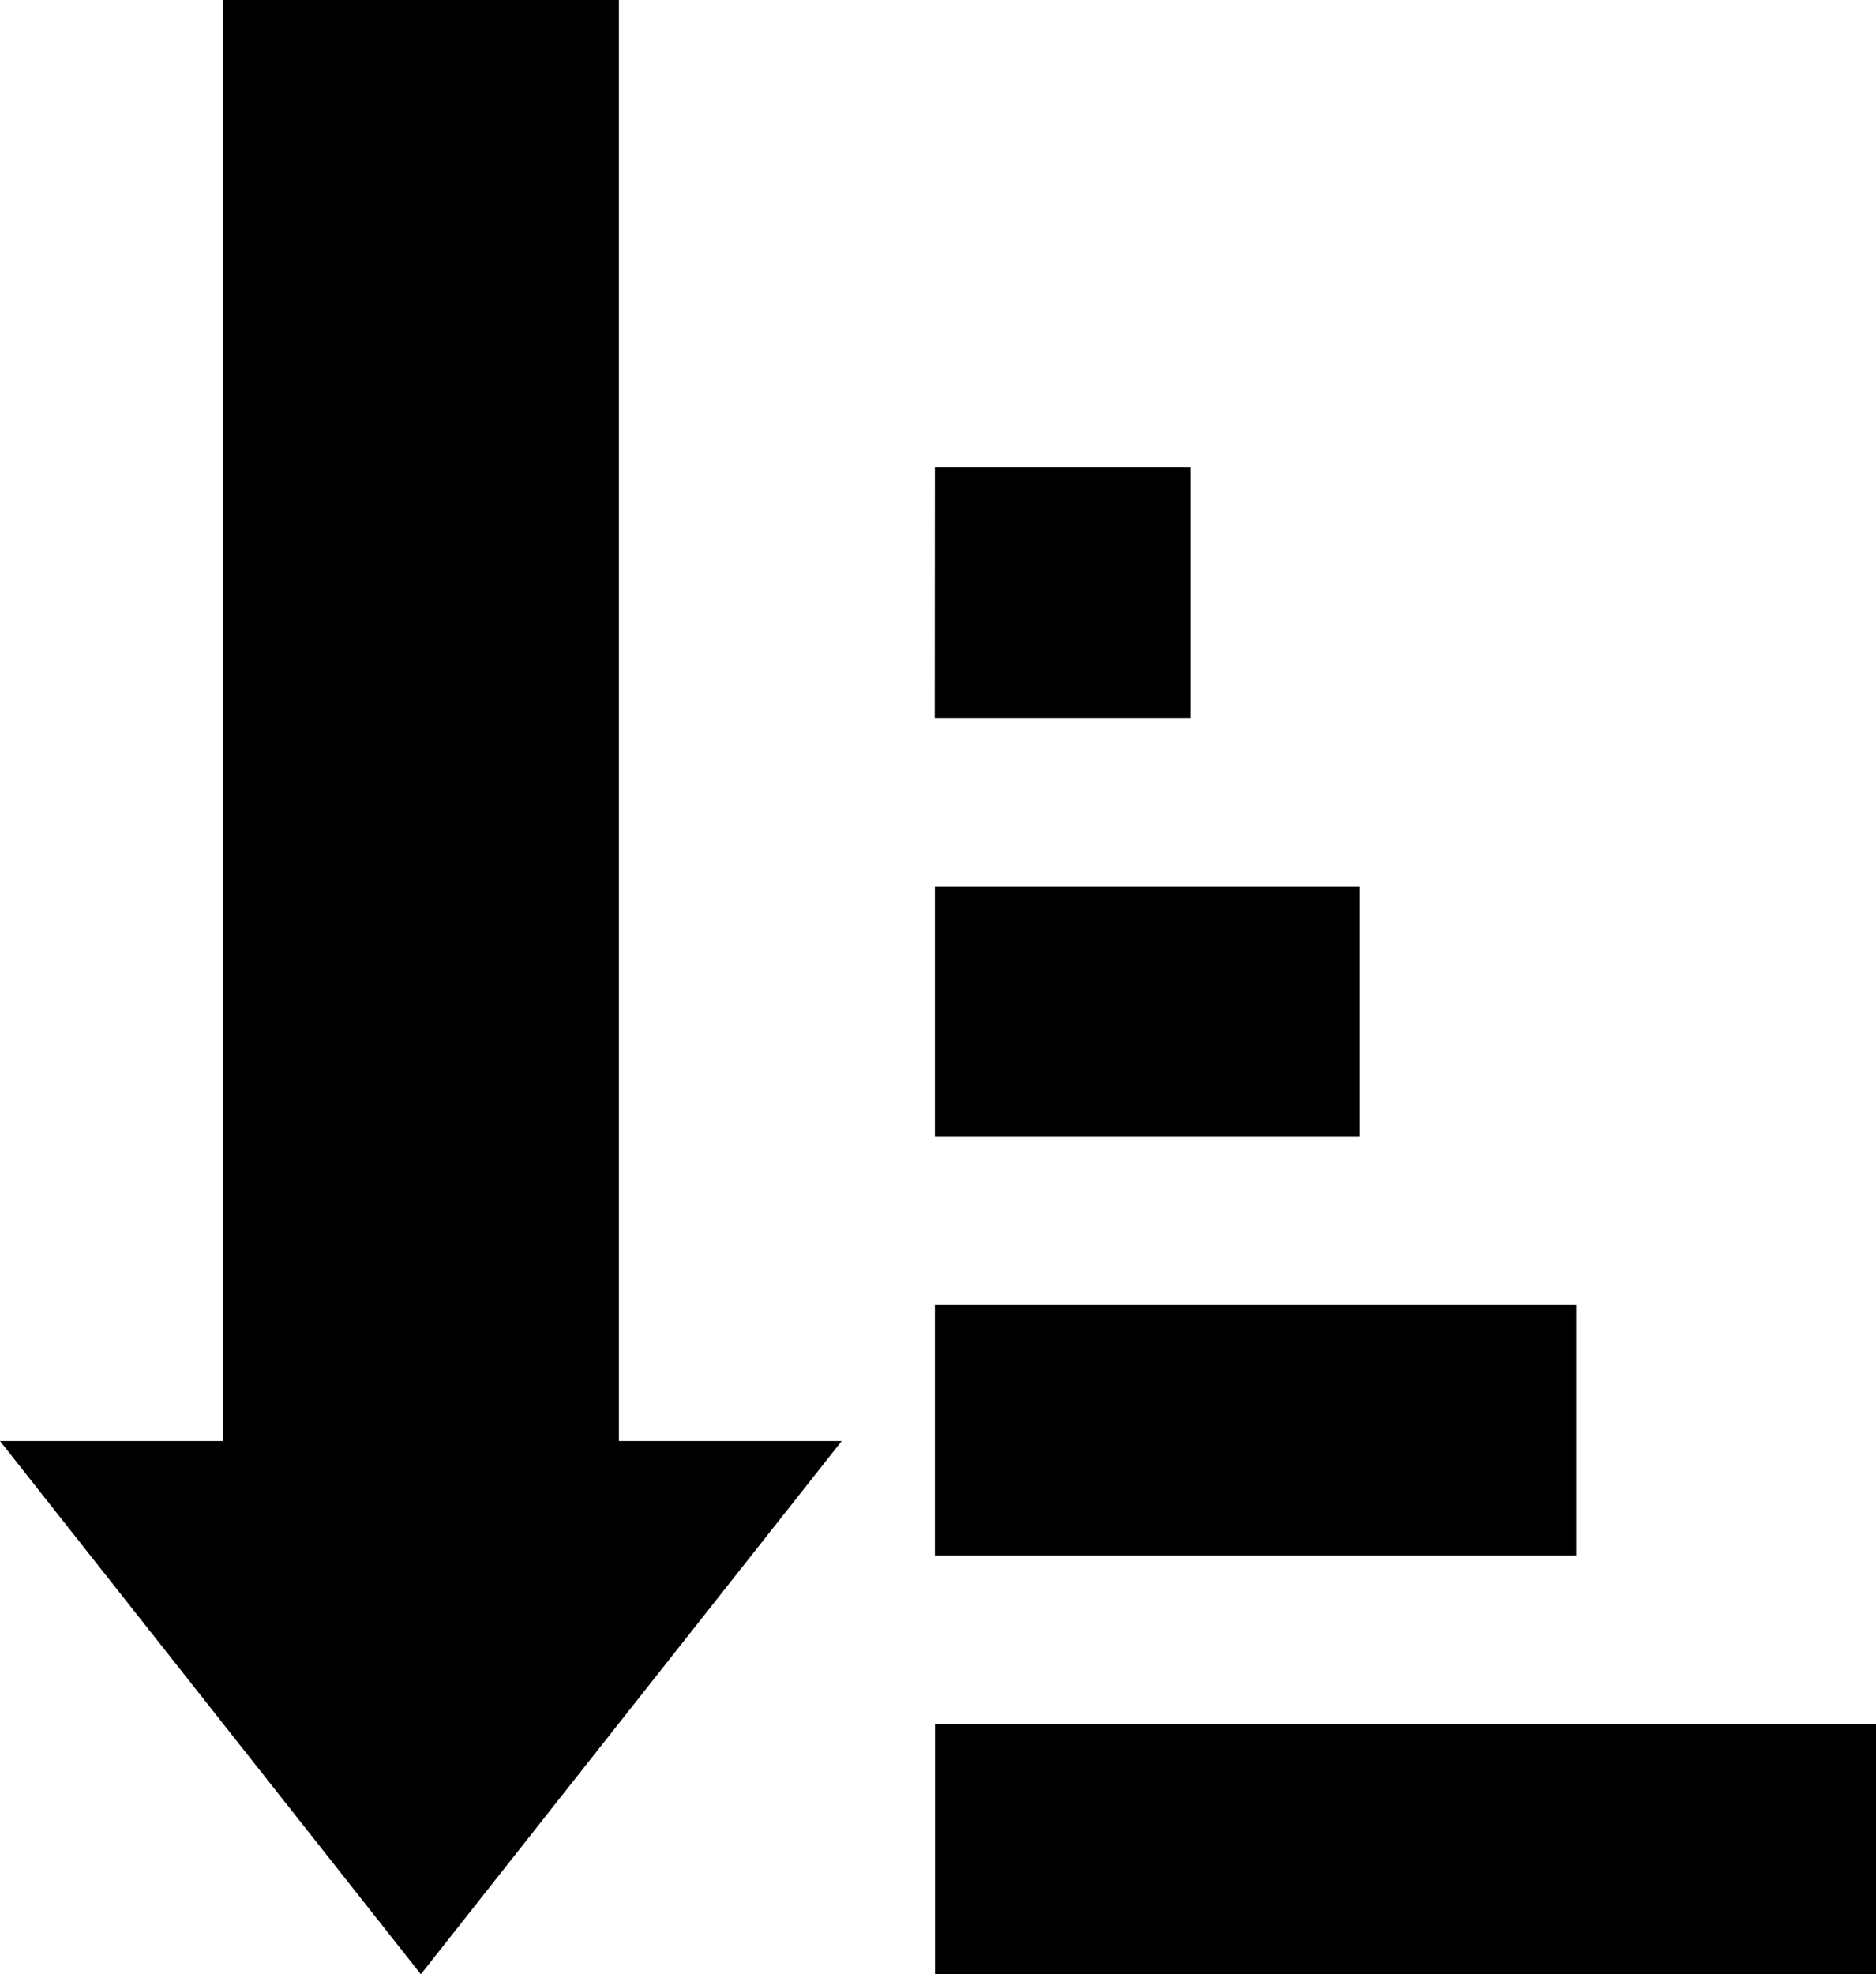 <?xml version="1.0" encoding="utf-8"?><svg version="1.1" id="Layer_1" xmlns="http://www.w3.org/2000/svg" xmlns:xlink="http://www.w3.org/1999/xlink" x="0px" y="0px" viewBox="0 0 116.79 122.88" style="enable-background:new 0 0 116.79 122.88" xml:space="preserve"><style type="text/css">.st0{fill-rule:evenodd;clip-rule:evenodd;}</style><g><path class="st0" d="M13.87,89.69V0h24.66v89.69l13.87,0L26.2,122.88L0,89.69H13.87L13.87,89.69z M58.2,107.3c43.8,0,14.79,0,58.59,0 l0.01,15.58c-43.8,0-14.79,0-58.59,0V107.3L58.2,107.3z M58.2,29.1c27.15,0-11.24,0,15.91,0l0,15.58c-27.15,0,11.24,0-15.92,0 L58.2,29.1L58.2,29.1z M84.63,55.17c-23.25,0-3.18,0-26.43,0v15.58h26.43V55.17L84.63,55.17z M58.2,81.23c18.4,0,21.53,0,39.93,0 l0,15.59H58.2L58.2,81.23L58.2,81.23L58.2,81.23z"/></g></svg>